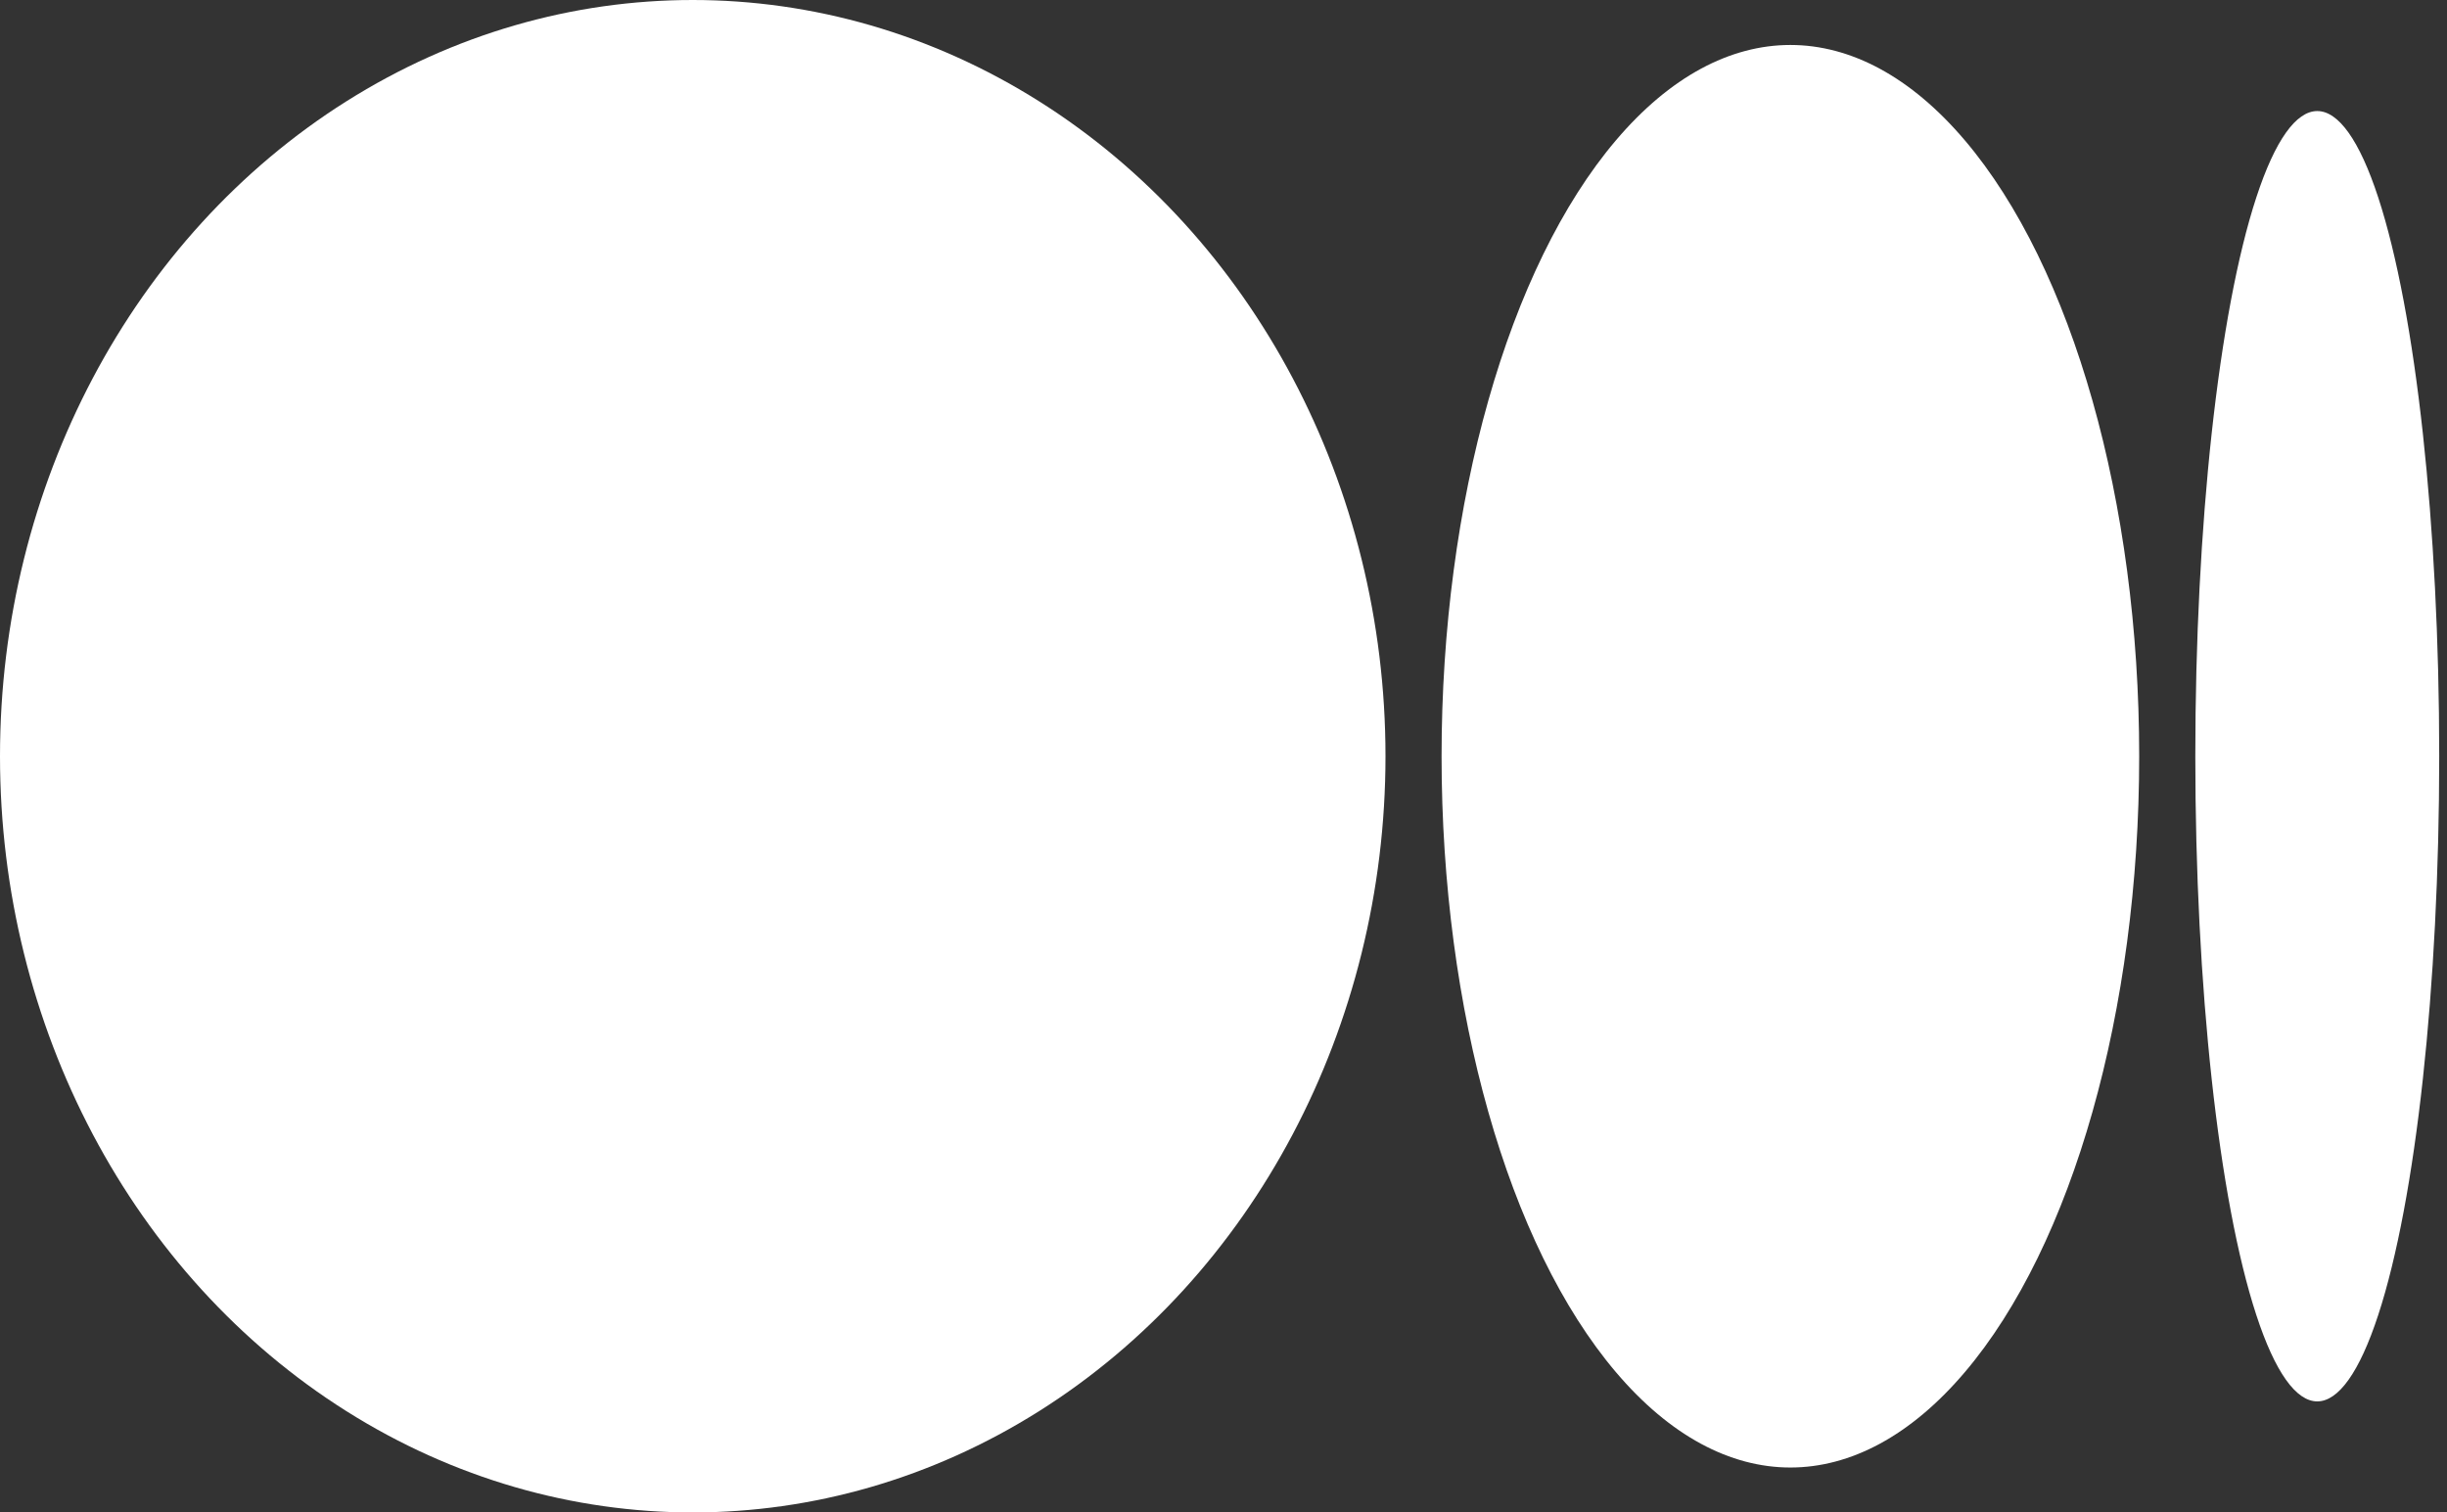 <svg width="110" height="68" viewBox="0 0 110 68" fill="none" xmlns="http://www.w3.org/2000/svg">
    <rect x="0" y="0" width="110" height="68" fill="#333333" stroke="none"/>
    <ellipse cx="31.141" cy="34" rx="31.141" ry="34" fill="white" />
    <ellipse cx="80.483" cy="34.001" rx="15.68" ry="31.979" fill="white" />
    <ellipse cx="104.168" cy="34" rx="5.482" ry="29.007" fill="white" />
</svg>